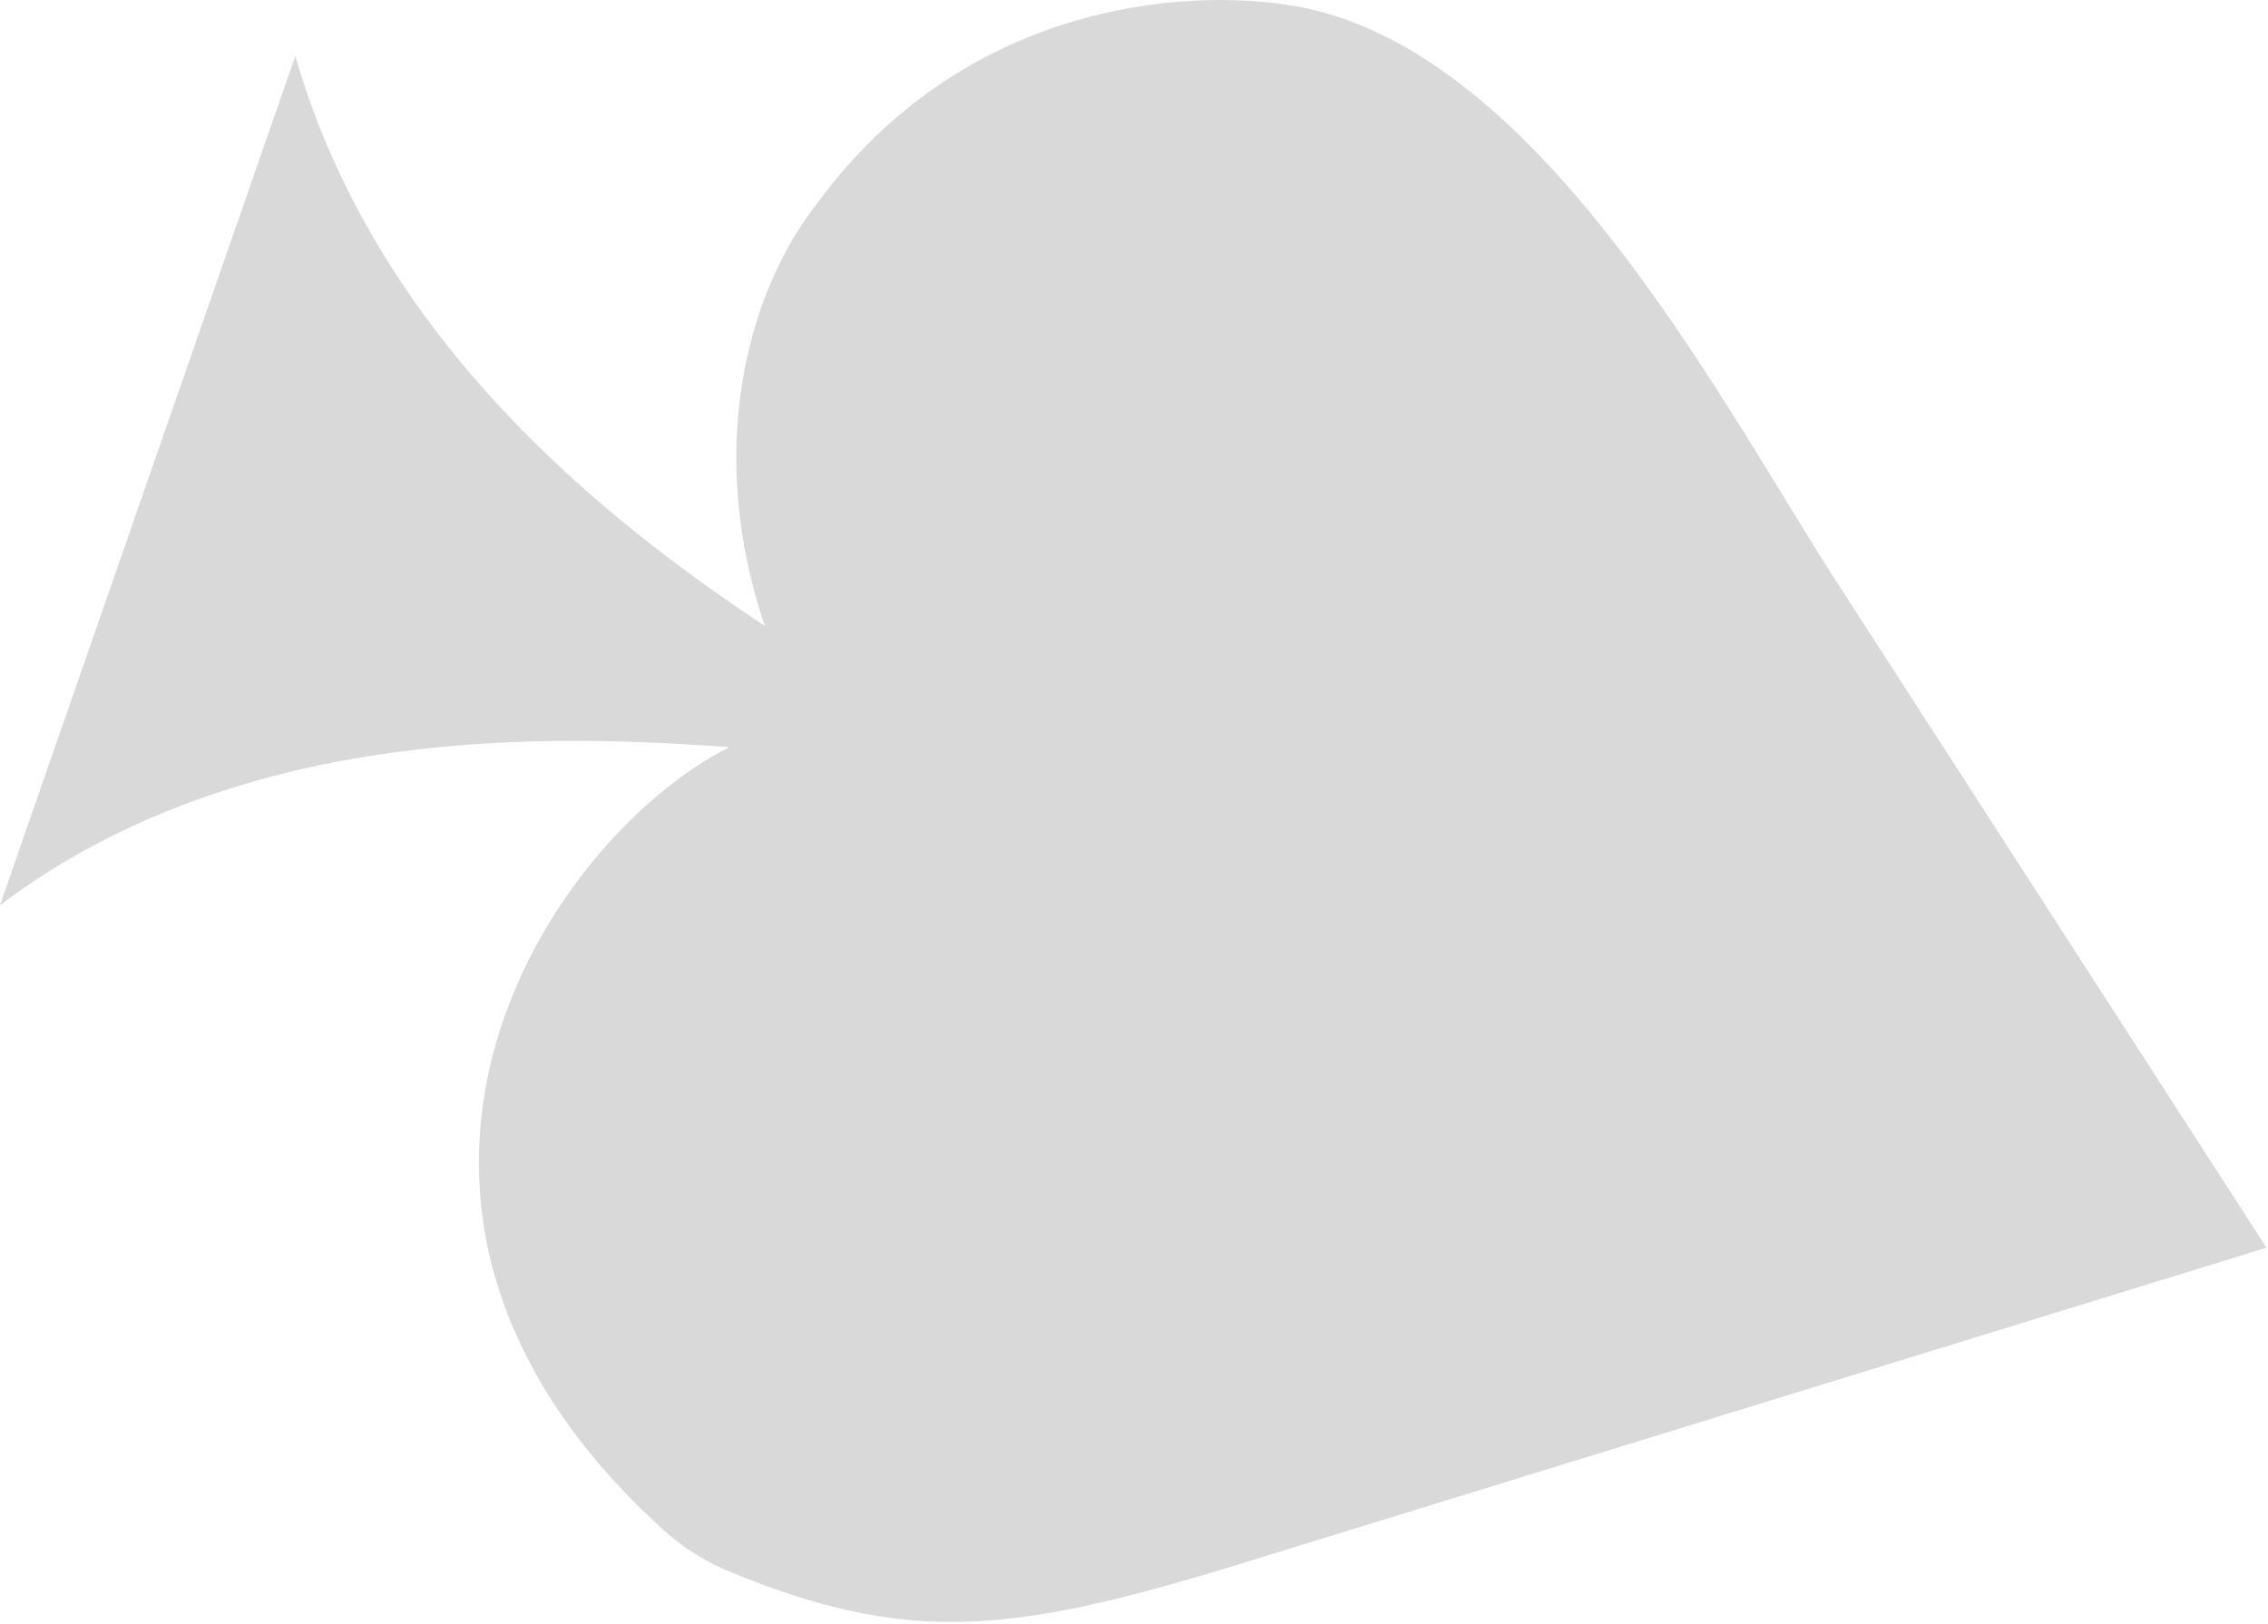 <svg width="768" height="550" viewBox="0 0 768 550" fill="none" xmlns="http://www.w3.org/2000/svg">
<path d="M0 306.475L100 18.975C128 115.975 206 176.809 259 211.975C239 153.175 252.5 99.475 277 68.475C326 1.975 399.5 -4.525 438 1.975C519 15.65 579.5 129.975 619 192.475L767.5 422.475L412 531.975C341.286 553.072 306.539 556.603 247.368 532.296C239.104 528.902 231.385 524.137 224.763 518.14C103.412 408.233 185.163 284.137 247 252.975C190 248.975 83 243.975 0 306.475Z" fill="#D9D9D9"/>
</svg>
